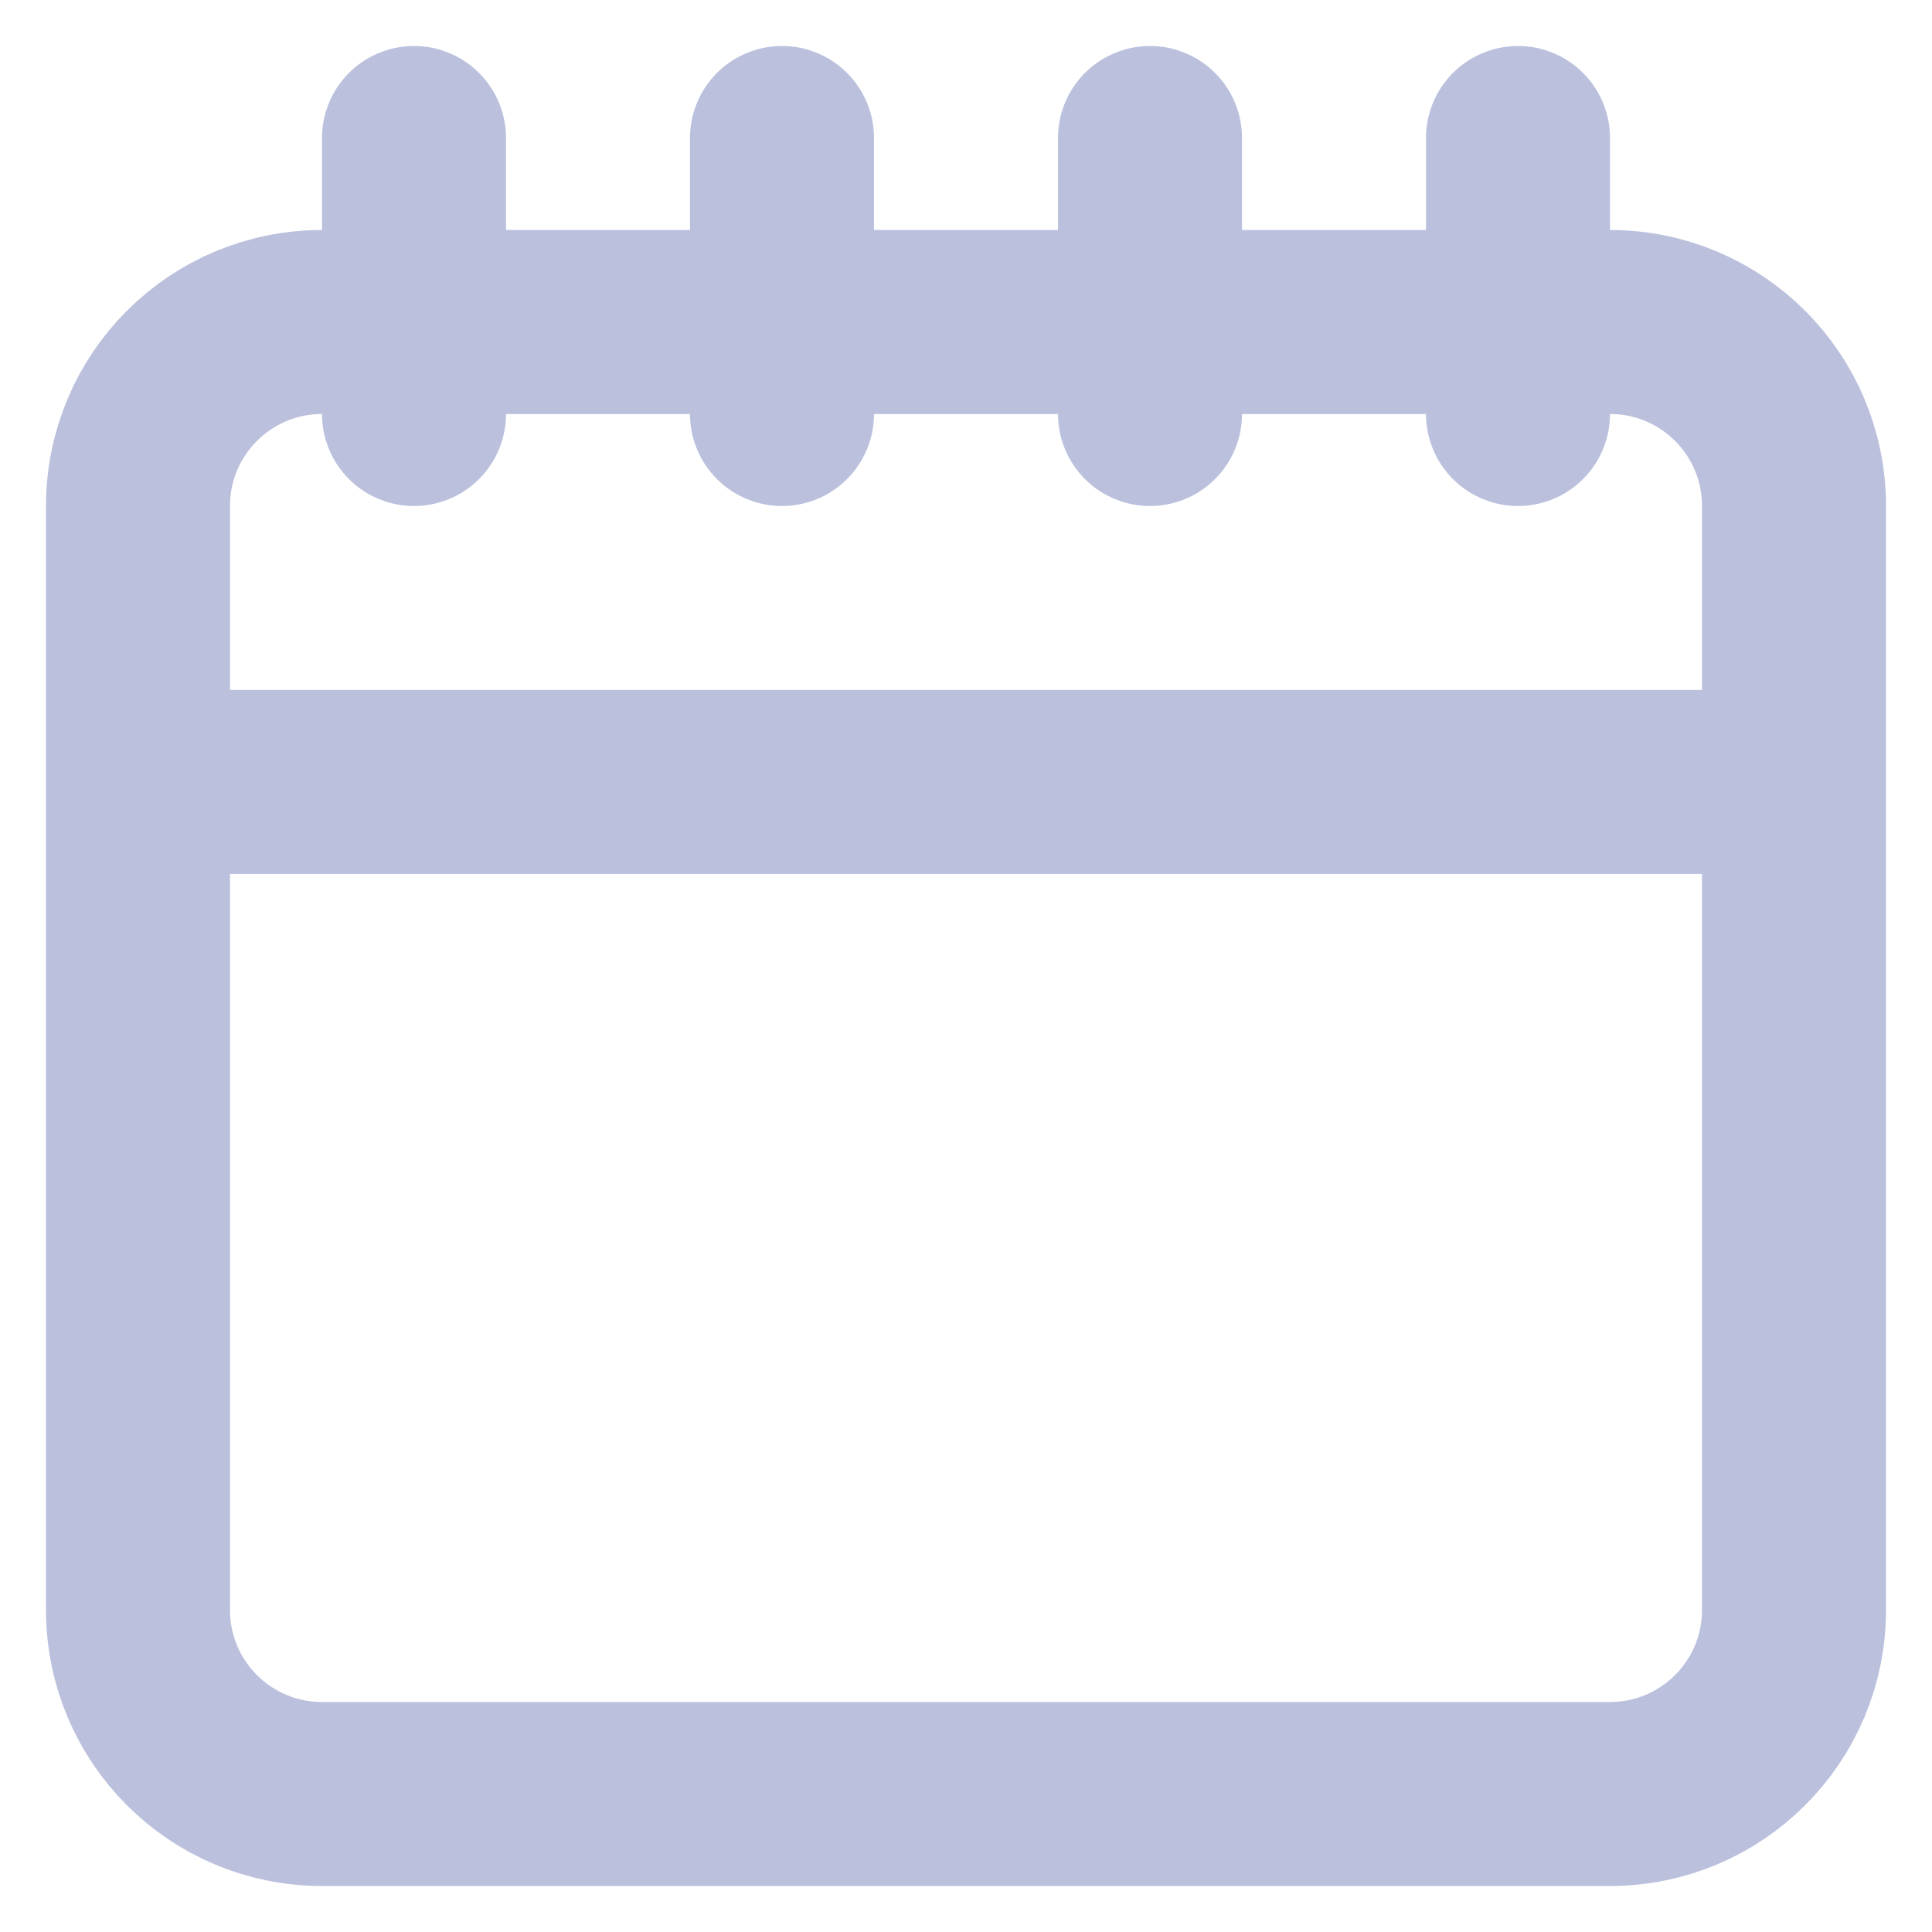 <?xml version="1.0" encoding="UTF-8"?>
<svg width="21px" height="21px" viewBox="0 0 21 21" version="1.1" xmlns="http://www.w3.org/2000/svg" xmlns:xlink="http://www.w3.org/1999/xlink">
    <title>Icon/Messaging Copy 23</title>
    <g id="Patient" stroke="none" stroke-width="1" fill="none" fill-rule="evenodd">
        <g id="Group-36" transform="translate(-28, -281)">
            <g id="Group" transform="translate(26, 280)">
                <g id="Group-59" transform="translate(0.5, 0)">
                    <rect id="Icon-Spacing" opacity="0.2" x="0" y="0" width="24" height="24" rx="5"></rect>
                    <g id="calendar" transform="translate(3, 2.5)" stroke="#5563AB" stroke-linecap="round" stroke-linejoin="round" stroke-opacity="0.4" stroke-width="2">
                        <path d="M3,3 L3,0 M7,3 L7,0 M11,3 L11,0 M15,3 L15,0 M18,7 L0,7 M2,18 L16,18 C17.105,18 18,17.105 18,16 L18,4 C18,2.895 17.105,2 16,2 L2,2 C0.895,2 0,2.895 0,4 L0,16 C0,17.105 0.895,18 2,18 Z" id="Shape"></path>
                    </g>
                </g>
            </g>
        </g>
    </g>
</svg>